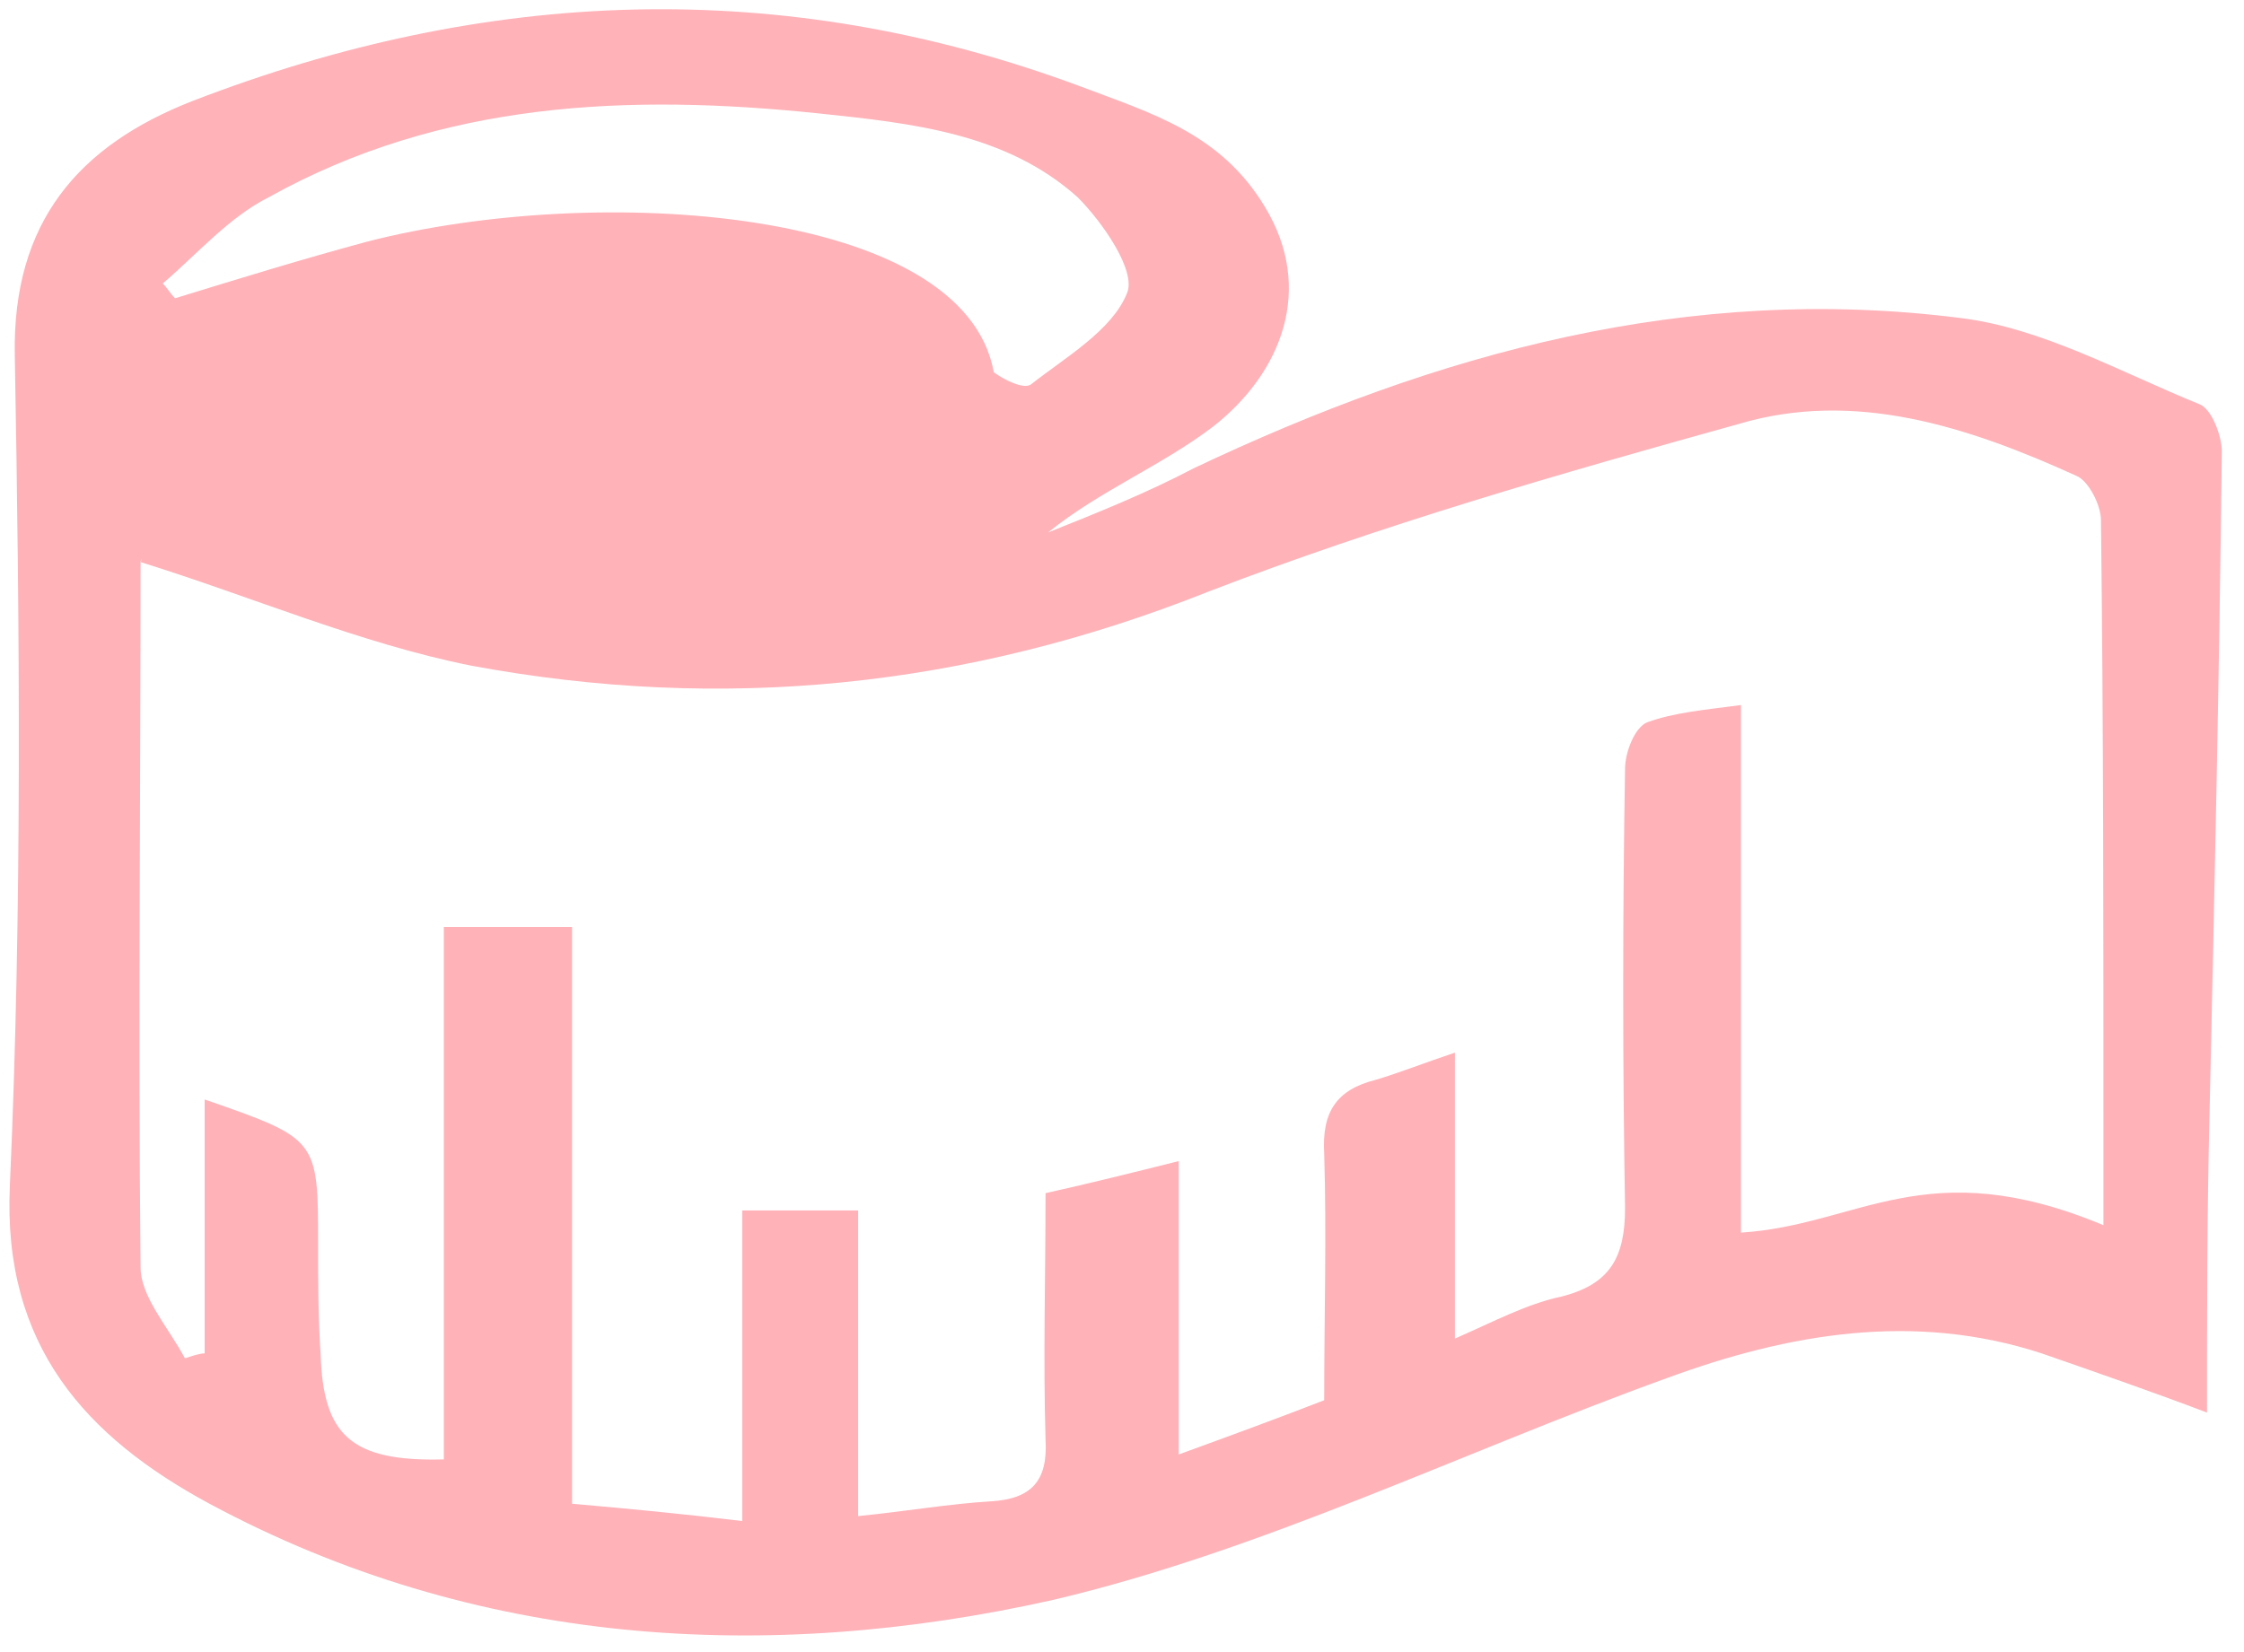 <svg width="91px" height="67px" viewBox="0 0 91 67" version="1.1" xmlns="http://www.w3.org/2000/svg" xmlns:xlink="http://www.w3.org/1999/xlink">
    <g id="Page-1" stroke="none" stroke-width="1" fill="none" fill-rule="evenodd">
        <g id="icon5" fill-rule="nonzero" fill="#FFB2B8">
            <path d="M89.5,57.3 C87.4,56.5 85.1,55.7 82.8,54.9 C77.6,53.2 72.5,54.1 67.6,55.9 C59.3,58.9 51.2,62.9 42.7,64.9 C31.1,67.5 19.3,66.8 8.5,61 C3.5,58.3 0.1,54.6 0.4,48.1 C0.9,36.9 0.8,25.6 0.6,14.4 C0.5,9 3.2,5.9 7.8,4.1 C19.7,-0.5 31.7,-1 43.8,3.5 C46.7,4.6 49.5,5.4 51.3,8.4 C53.3,11.7 52,15.1 49.2,17.3 C47.1,18.9 44.6,19.9 42.5,21.6 C44.5,20.8 46.5,20 48.4,19 C58.3,14.3 68.5,11.5 79.5,12.9 C82.8,13.3 86,15.1 89.2,16.4 C89.7,16.6 90.1,17.7 90.1,18.3 C90,27.3 89.8,36.3 89.6,45.3 C89.5,49.3 89.5,53.2 89.5,57.3 Z M85.3,49.7 C85.3,48.7 85.3,47.4 85.3,46.2 C85.3,37.8 85.3,29.5 85.2,21.1 C85.2,20.5 84.7,19.5 84.2,19.3 C79.8,17.3 75.2,15.8 70.5,17.2 C63.3,19.2 56,21.3 49,24 C39.2,27.9 29.3,28.9 19.1,27 C14.6,26.1 10.2,24.2 5.7,22.8 C5.8,22.6 5.7,22.7 5.7,22.8 C5.7,32.3 5.6,41.9 5.7,51.4 C5.7,52.6 6.8,53.8 7.5,55.1 C7.8,55 8.1,54.9 8.3,54.9 C8.3,51.5 8.3,48.1 8.3,44.6 C12.9,46.2 12.9,46.2 12.9,50.5 C12.9,52 12.9,53.4 13,54.9 C13.1,58.2 14.2,59.3 18,59.2 C18,52 18,44.8 18,37.6 C19.9,37.6 21.4,37.6 23.2,37.6 C23.2,45.4 23.2,53.1 23.2,61 C25.5,61.2 27.6,61.4 30.1,61.7 C30.1,57.3 30.1,53.2 30.1,49.1 C31.8,49.1 33.1,49.1 34.8,49.1 C34.8,53.3 34.8,57.3 34.8,61.5 C36.8,61.3 38.5,61 40.2,60.9 C41.8,60.8 42.5,60.1 42.4,58.4 C42.3,55.1 42.4,51.7 42.4,48.4 C44.2,48 45.8,47.6 47.8,47.1 C47.8,51.2 47.8,55 47.8,59 C50,58.2 51.9,57.5 53.7,56.8 C53.7,53.3 53.8,50.1 53.7,46.8 C53.6,45.1 54.2,44.2 55.8,43.8 C56.8,43.5 57.8,43.1 59,42.7 C59,46.7 59,50.4 59,54.3 C60.6,53.6 61.9,52.9 63.3,52.6 C65.3,52.1 65.9,51 65.9,49 C65.8,43.1 65.8,37.1 65.9,31.2 C65.9,30.5 66.3,29.5 66.8,29.3 C67.9,28.9 69.1,28.8 70.6,28.6 C70.6,35.9 70.6,42.9 70.6,50 C75.4,49.7 78.1,46.7 85.3,49.7 Z M6.6,11.5 C6.8,11.7 6.9,11.9 7.1,12.1 C9.7,11.3 12.3,10.5 14.9,9.8 C24.2,7.4 39.1,8.4 40.3,15.1 C40.7,15.4 41.5,15.8 41.8,15.6 C43.2,14.5 45.1,13.4 45.7,11.9 C46.1,11 44.7,9 43.7,8 C40.8,5.4 37,5 33.2,4.6 C25.5,3.8 17.9,4.1 10.9,8 C9.3,8.8 8,10.3 6.6,11.5 Z" id="Shape"></path>
        </g>
    </g>
</svg>